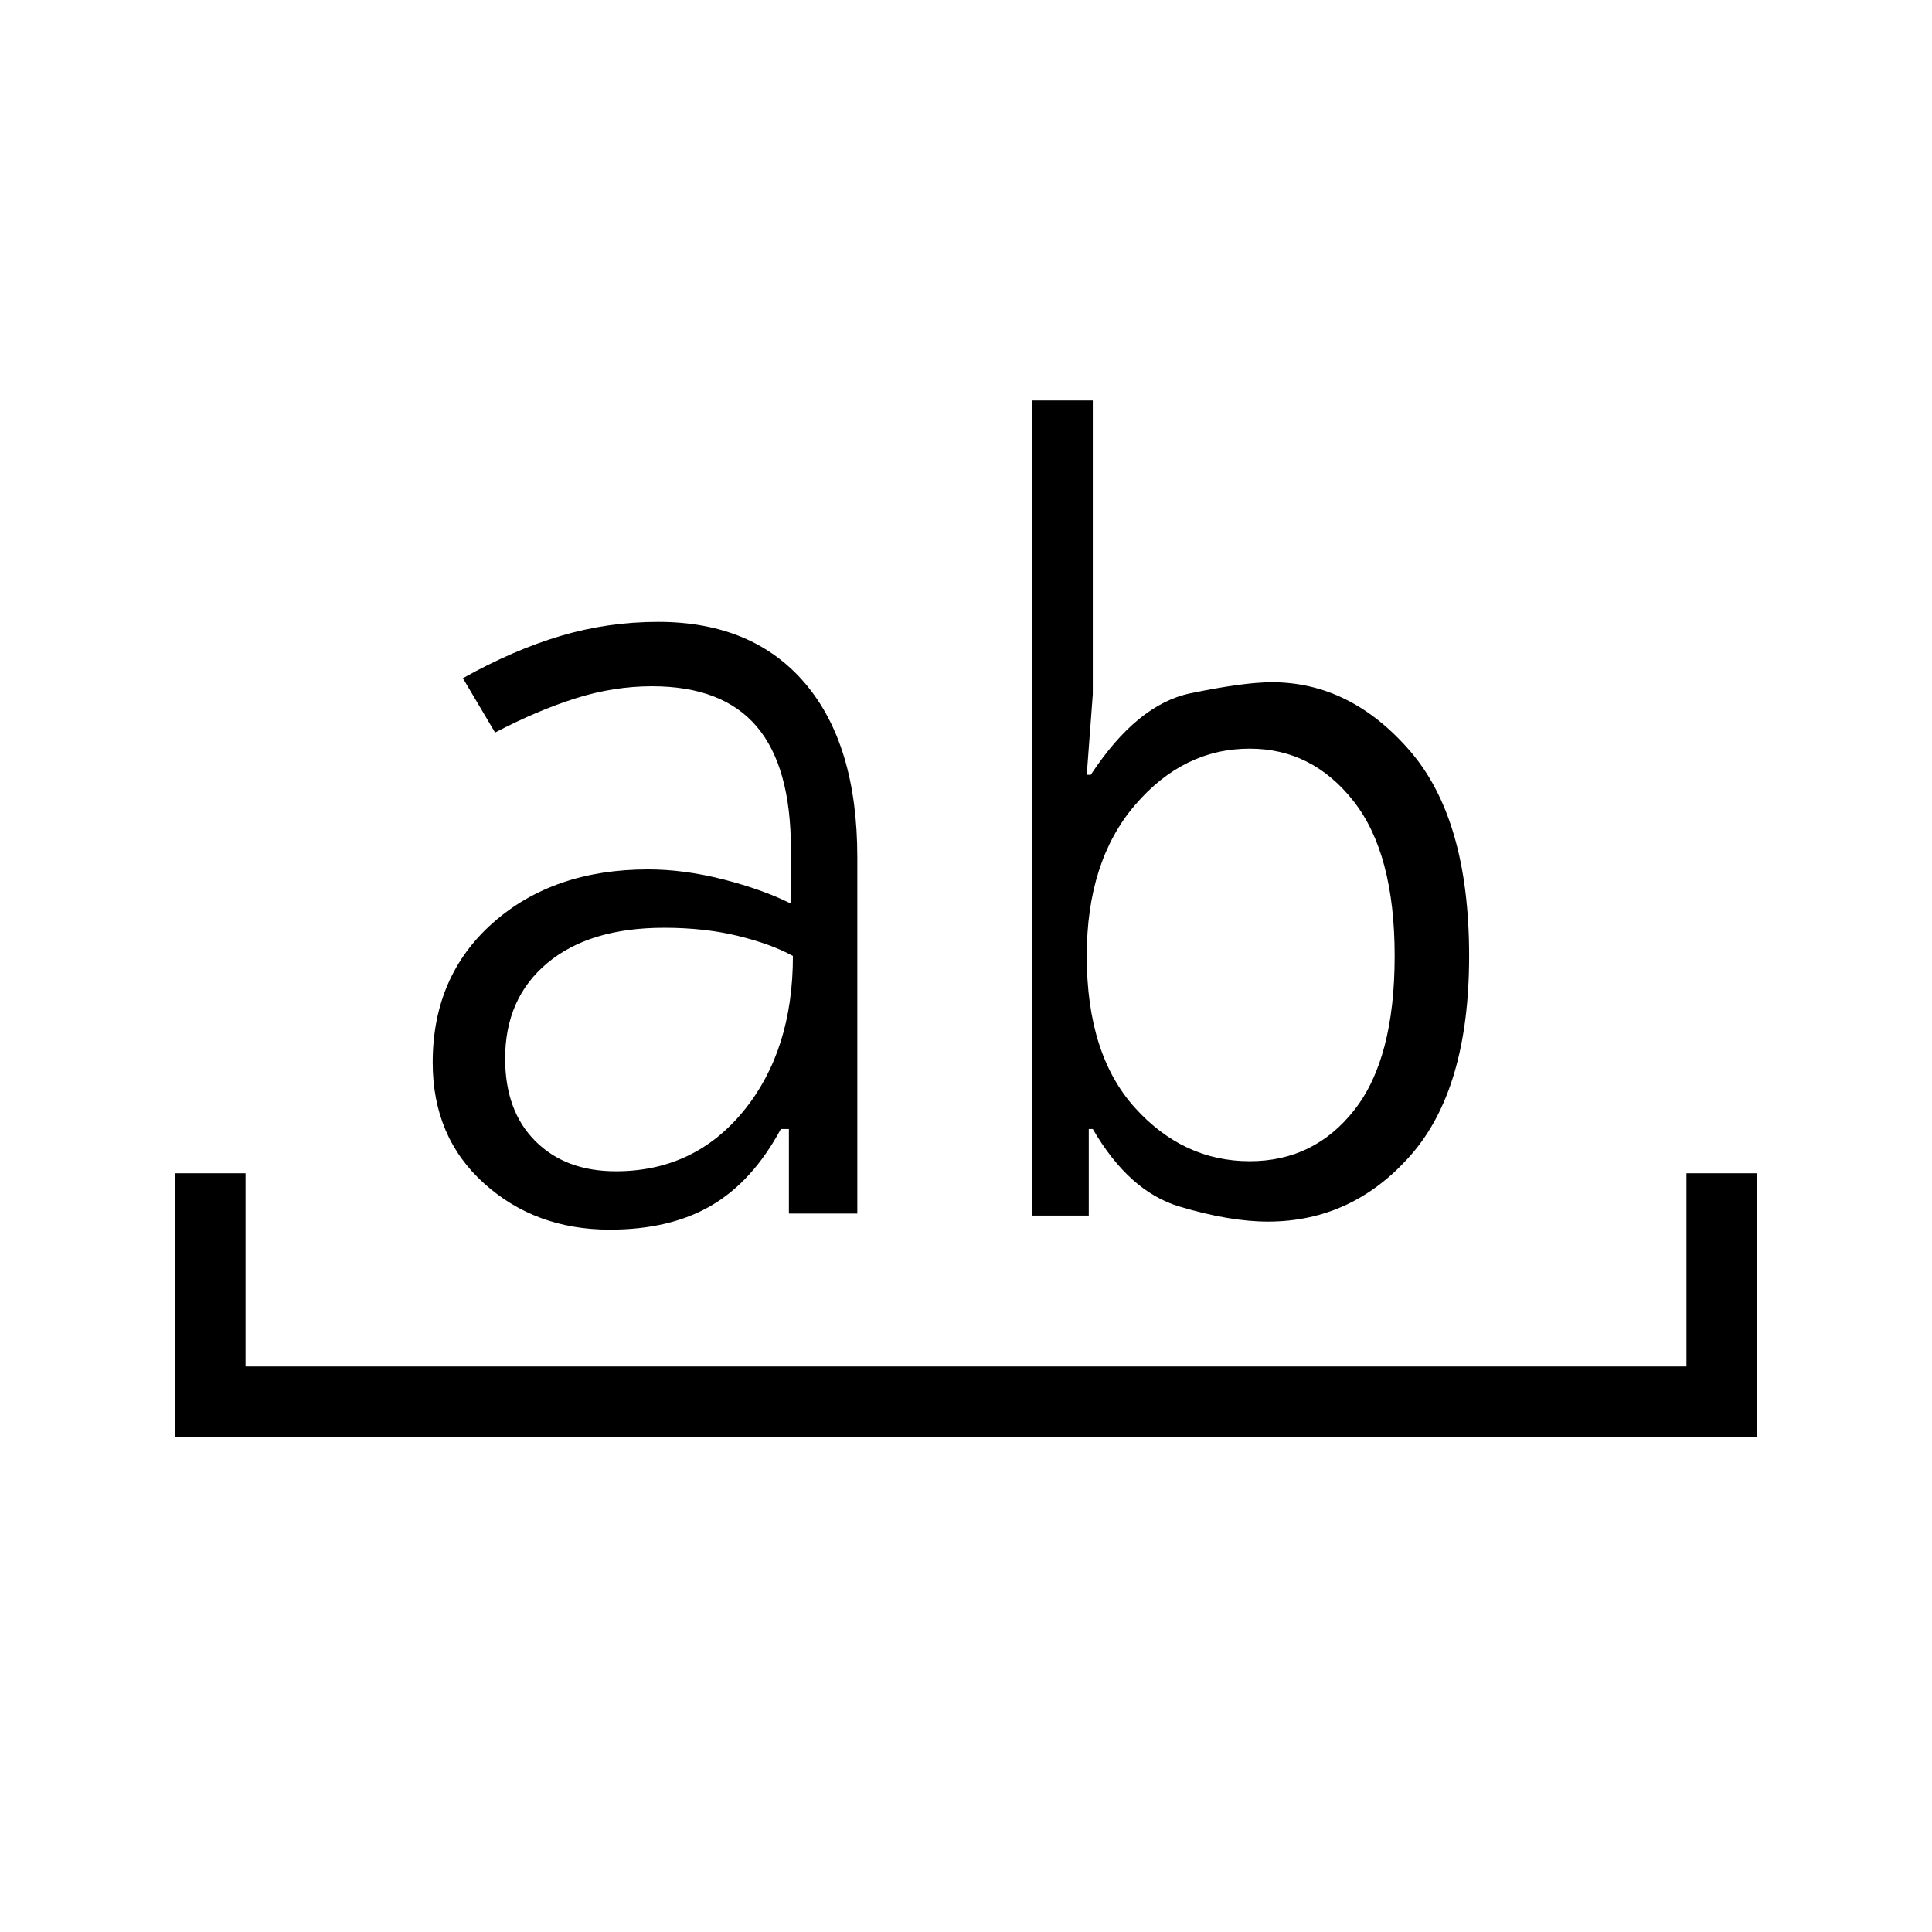 <svg xmlns="http://www.w3.org/2000/svg" height="48" viewBox="0 -960 960 960" width="48"><path d="M87-246v-131h35v96h716v-96h35v131H87Zm305-111v-42h-4q-14 26-34.5 38T303-349q-37 0-62.5-23T215-432q0-43 30-69.5t77-26.5q18 0 37.5 5t33.5 12v-27q0-41-17-61t-52-20q-19 0-38 6t-40 17l-16-27q25-14 48.5-21t48.5-7q47 0 73 30.5t26 86.5v177h-34Zm-62-142q-37 0-58 17.5T251-434q0 26 15 41t40 15q39 0 63.5-30t24.5-77q-11-6-27.5-10t-36.5-4Zm183 143v-405h30v146l-3 40h2q23-35 49.5-40.5T632-621q39 0 68.5 34T730-485q0 66-29 99t-71 33q-19 0-44-7.5T543-399h-2v43h-28Zm108-232q-33 0-57 28t-24 75q0 49 24 75.5t57 26.5q32 0 52-25.5t20-76.5q0-51-20.5-77T621-588Z"/></svg>